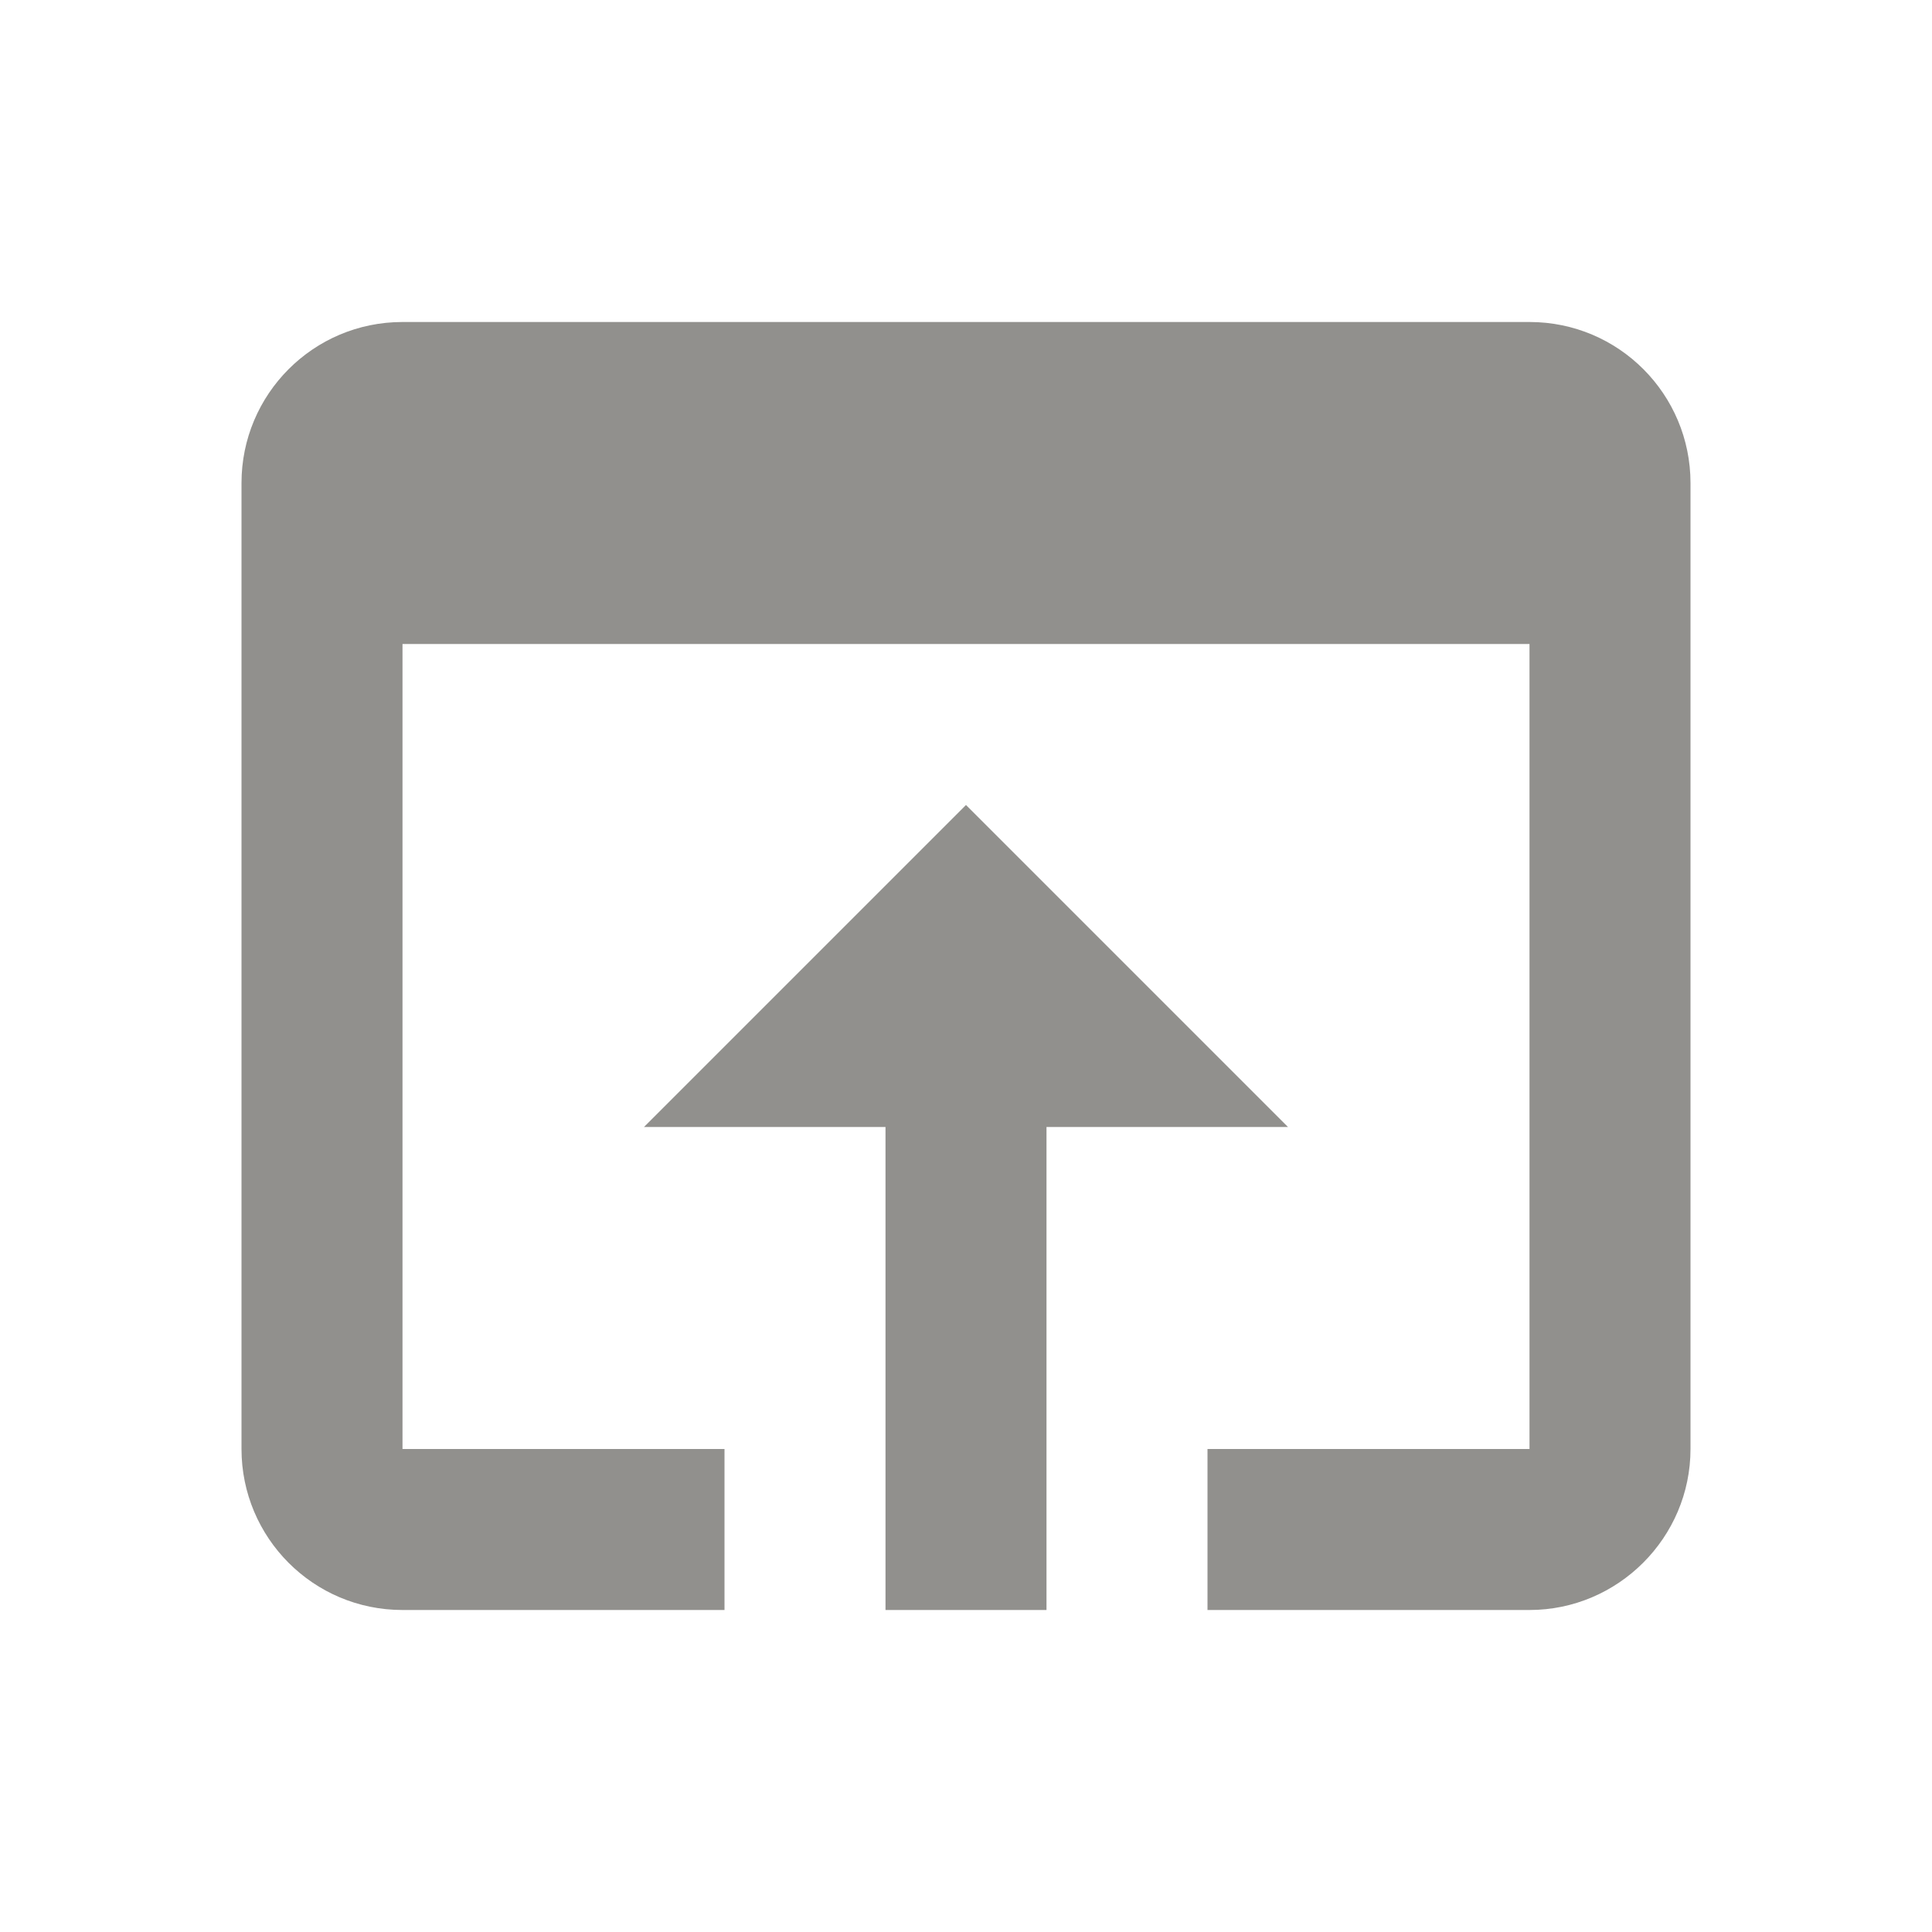 <!-- Generated by IcoMoon.io -->
<svg version="1.1" xmlns="http://www.w3.org/2000/svg" width="280" height="280" viewBox="0 0 280 280">
<title>mt-open_in_browser</title>
<path fill="#91908d" d="M221.667 46.667h-163.333c-12.95 0-23.333 10.5-23.333 23.333v140c0 12.833 10.383 23.333 23.333 23.333h46.667v-23.333h-46.667v-116.667h163.333v116.667h-46.667v23.333h46.667c12.833 0 23.333-10.5 23.333-23.333v-140c0-12.833-10.383-23.333-23.333-23.333v0zM140 116.667l-46.667 46.667h35v70h23.333v-70h35l-46.667-46.667z"></path>
</svg>

